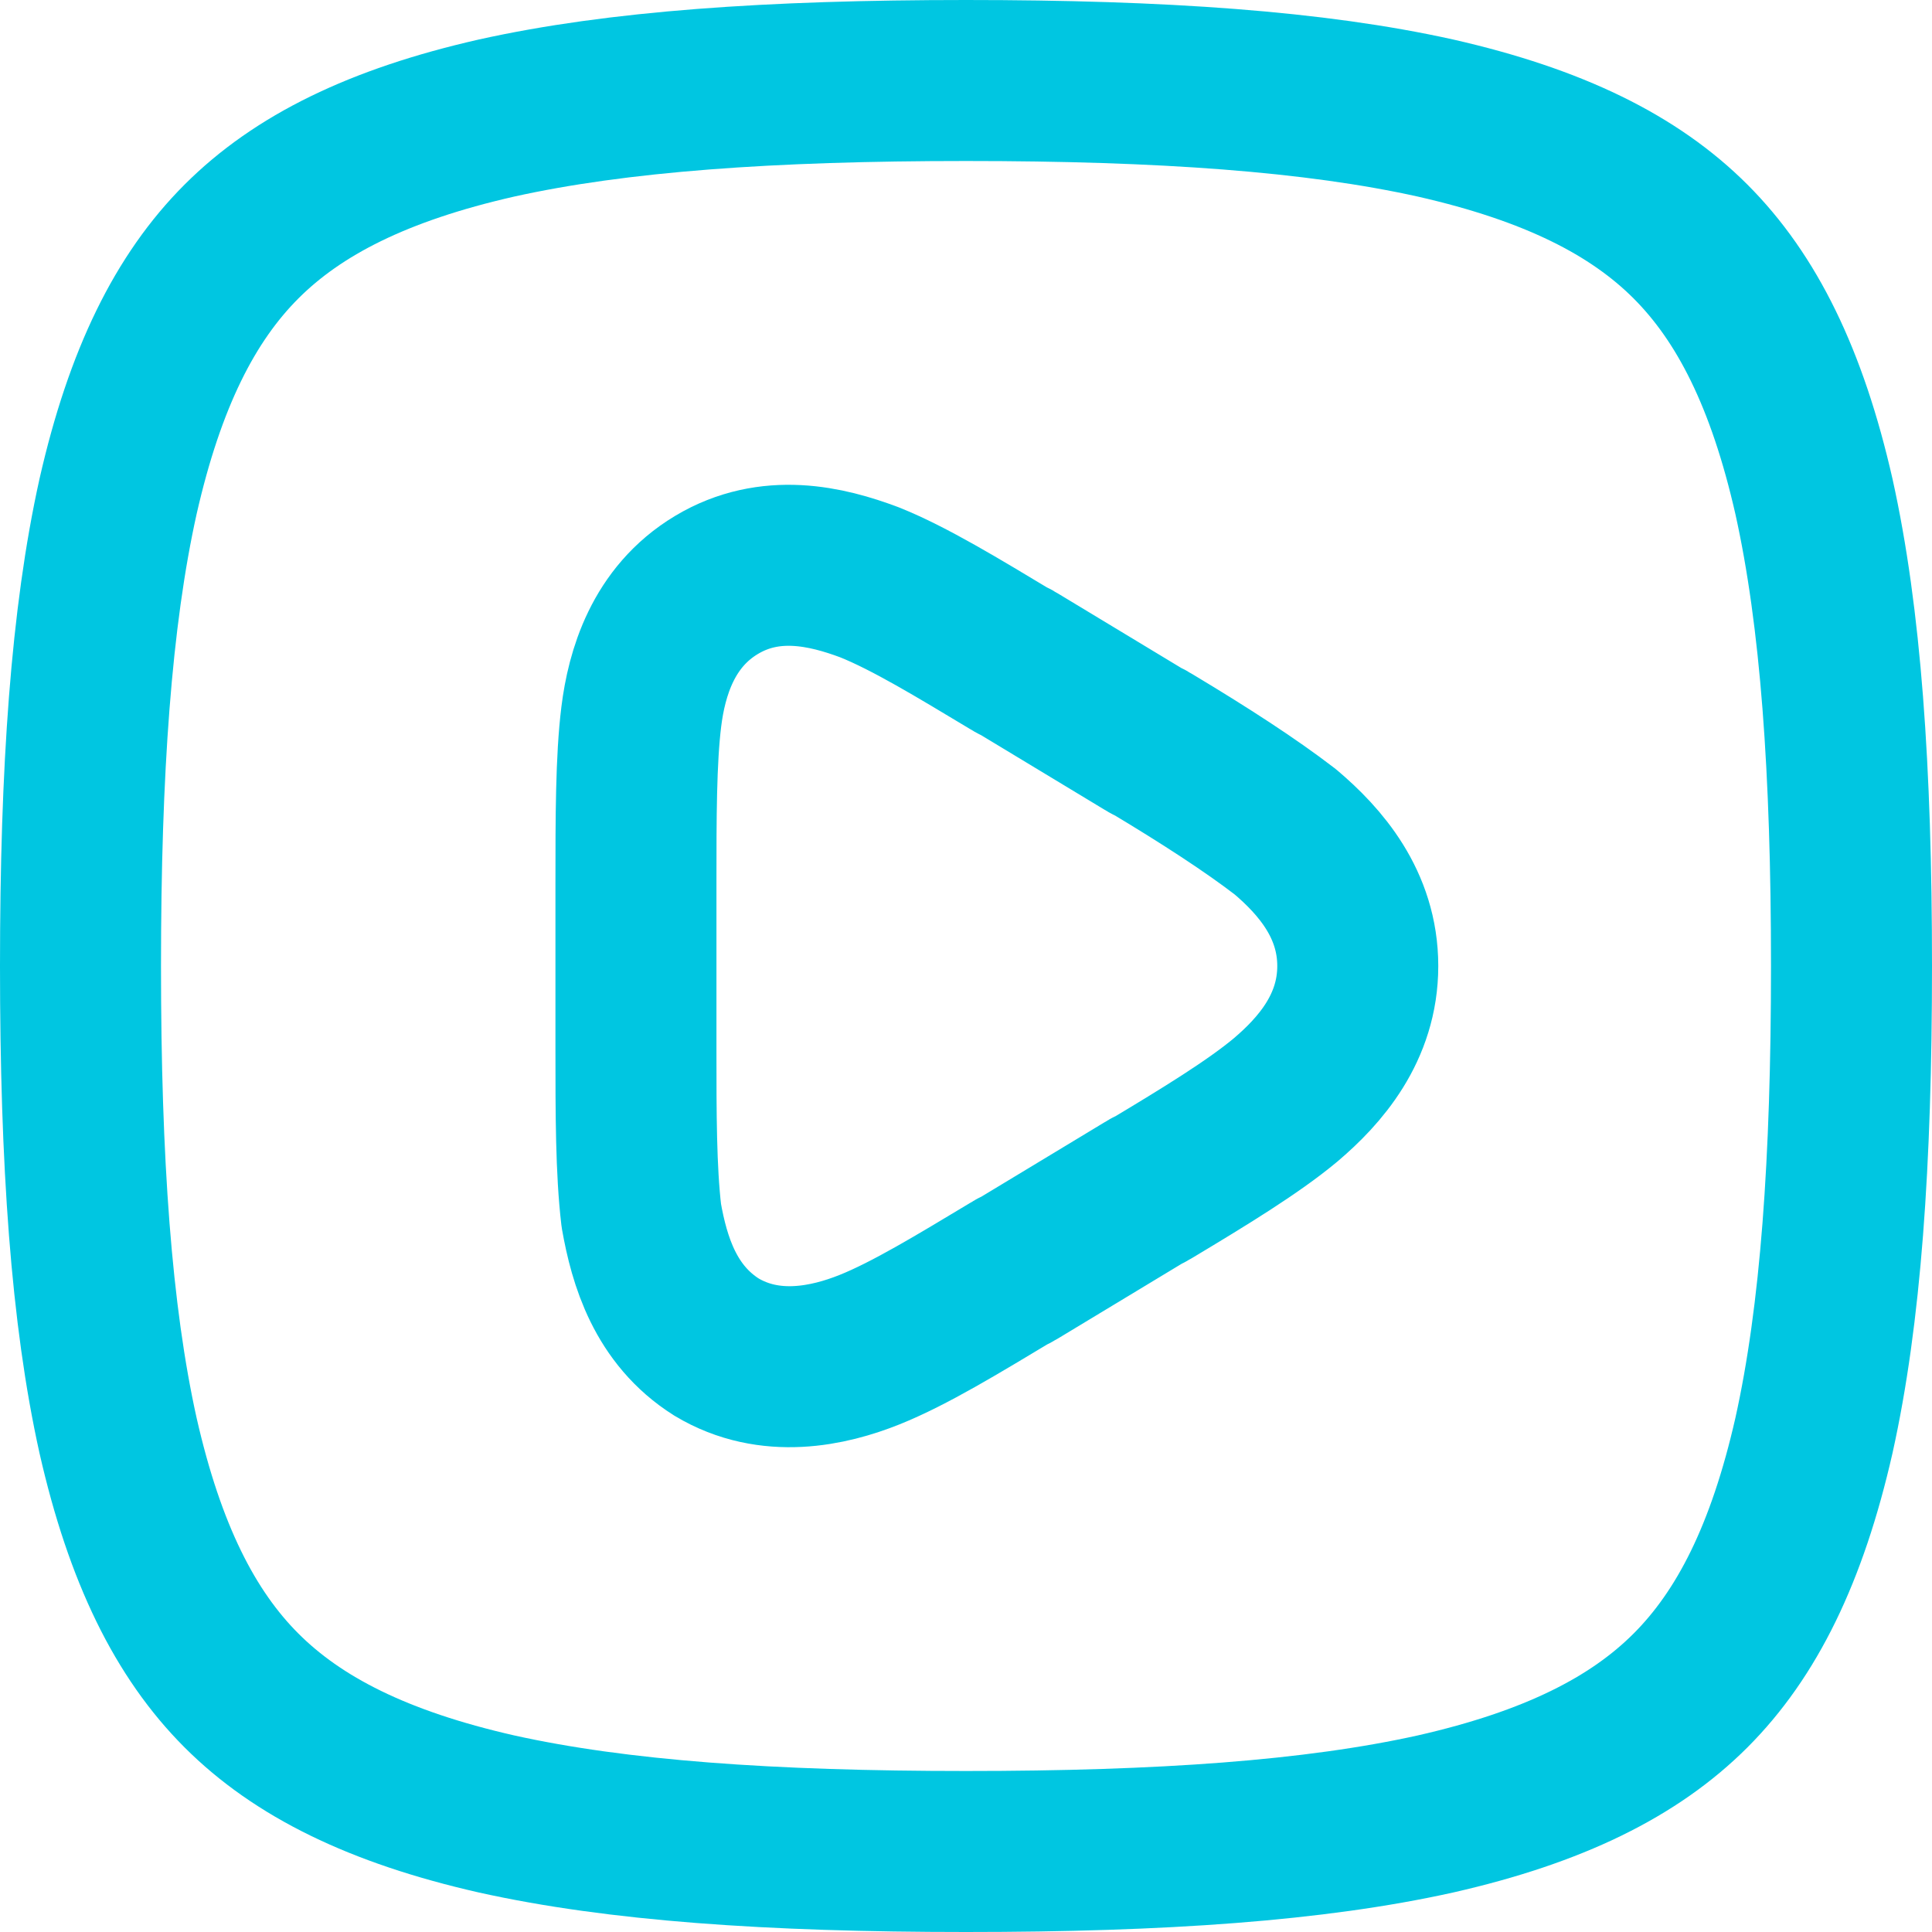 <?xml version="1.0" encoding="utf-8"?>
<!-- Generator: Adobe Illustrator 26.3.1, SVG Export Plug-In . SVG Version: 6.00 Build 0)  -->
<svg version="1.1" id="Layer_1" xmlns="http://www.w3.org/2000/svg" xmlns:xlink="http://www.w3.org/1999/xlink" x="0px" y="0px"
	 viewBox="0 0 72 72" style="enable-background:new 0 0 72 72;" xml:space="preserve">
<style type="text/css">
	.st0{fill:none;stroke:#00C6E1;stroke-width:6;stroke-linecap:round;stroke-linejoin:round;}
</style>
<path class="st0" d="M3,36c0,7.3,0.4,13,1.4,17.5c1,4.4,2.5,7.4,4.6,9.5c2.1,2.1,5.1,3.6,9.5,4.6C23,68.6,28.7,69,36,69
	s13-0.4,17.5-1.4c4.4-1,7.4-2.5,9.5-4.6c2.1-2.1,3.6-5.1,4.6-9.5C68.6,49,69,43.3,69,36s-0.4-13-1.4-17.5c-1-4.4-2.5-7.4-4.6-9.5
	c-2.1-2.1-5.1-3.6-9.5-4.6C49,3.4,43.3,3,36,3S23,3.4,18.5,4.4C14.1,5.4,11.1,6.9,9,9s-3.6,5.1-4.6,9.5C3.4,23,3,28.7,3,36z"/>
<path class="st0" d="M26.7,50.2L26.7,50.2c2,1.2,4.2,0.7,5.7,0.1c1.5-0.6,3.3-1.7,5.3-2.9c0.1,0,0.1-0.1,0.2-0.1l4.8-2.9
	c0.1,0,0.1-0.1,0.2-0.1c2-1.2,3.8-2.3,5-3.3c1.3-1.1,2.7-2.7,2.7-5s-1.4-3.9-2.7-5c-1.3-1-3-2.1-5-3.3c-0.1,0-0.1-0.1-0.2-0.1
	l-4.8-2.9c-0.1,0-0.1-0.1-0.2-0.1c-2-1.2-3.8-2.3-5.3-2.9c-1.6-0.6-3.7-1.1-5.7,0.1c-2,1.2-2.6,3.3-2.8,4.9
	c-0.2,1.6-0.2,3.8-0.2,6.2c0,0.1,0,0.1,0,0.2v5.8c0,0.1,0,0.1,0,0.2c0,2.4,0,4.5,0.2,6.2C24.2,47,24.8,49,26.7,50.2z"/>
</svg>

